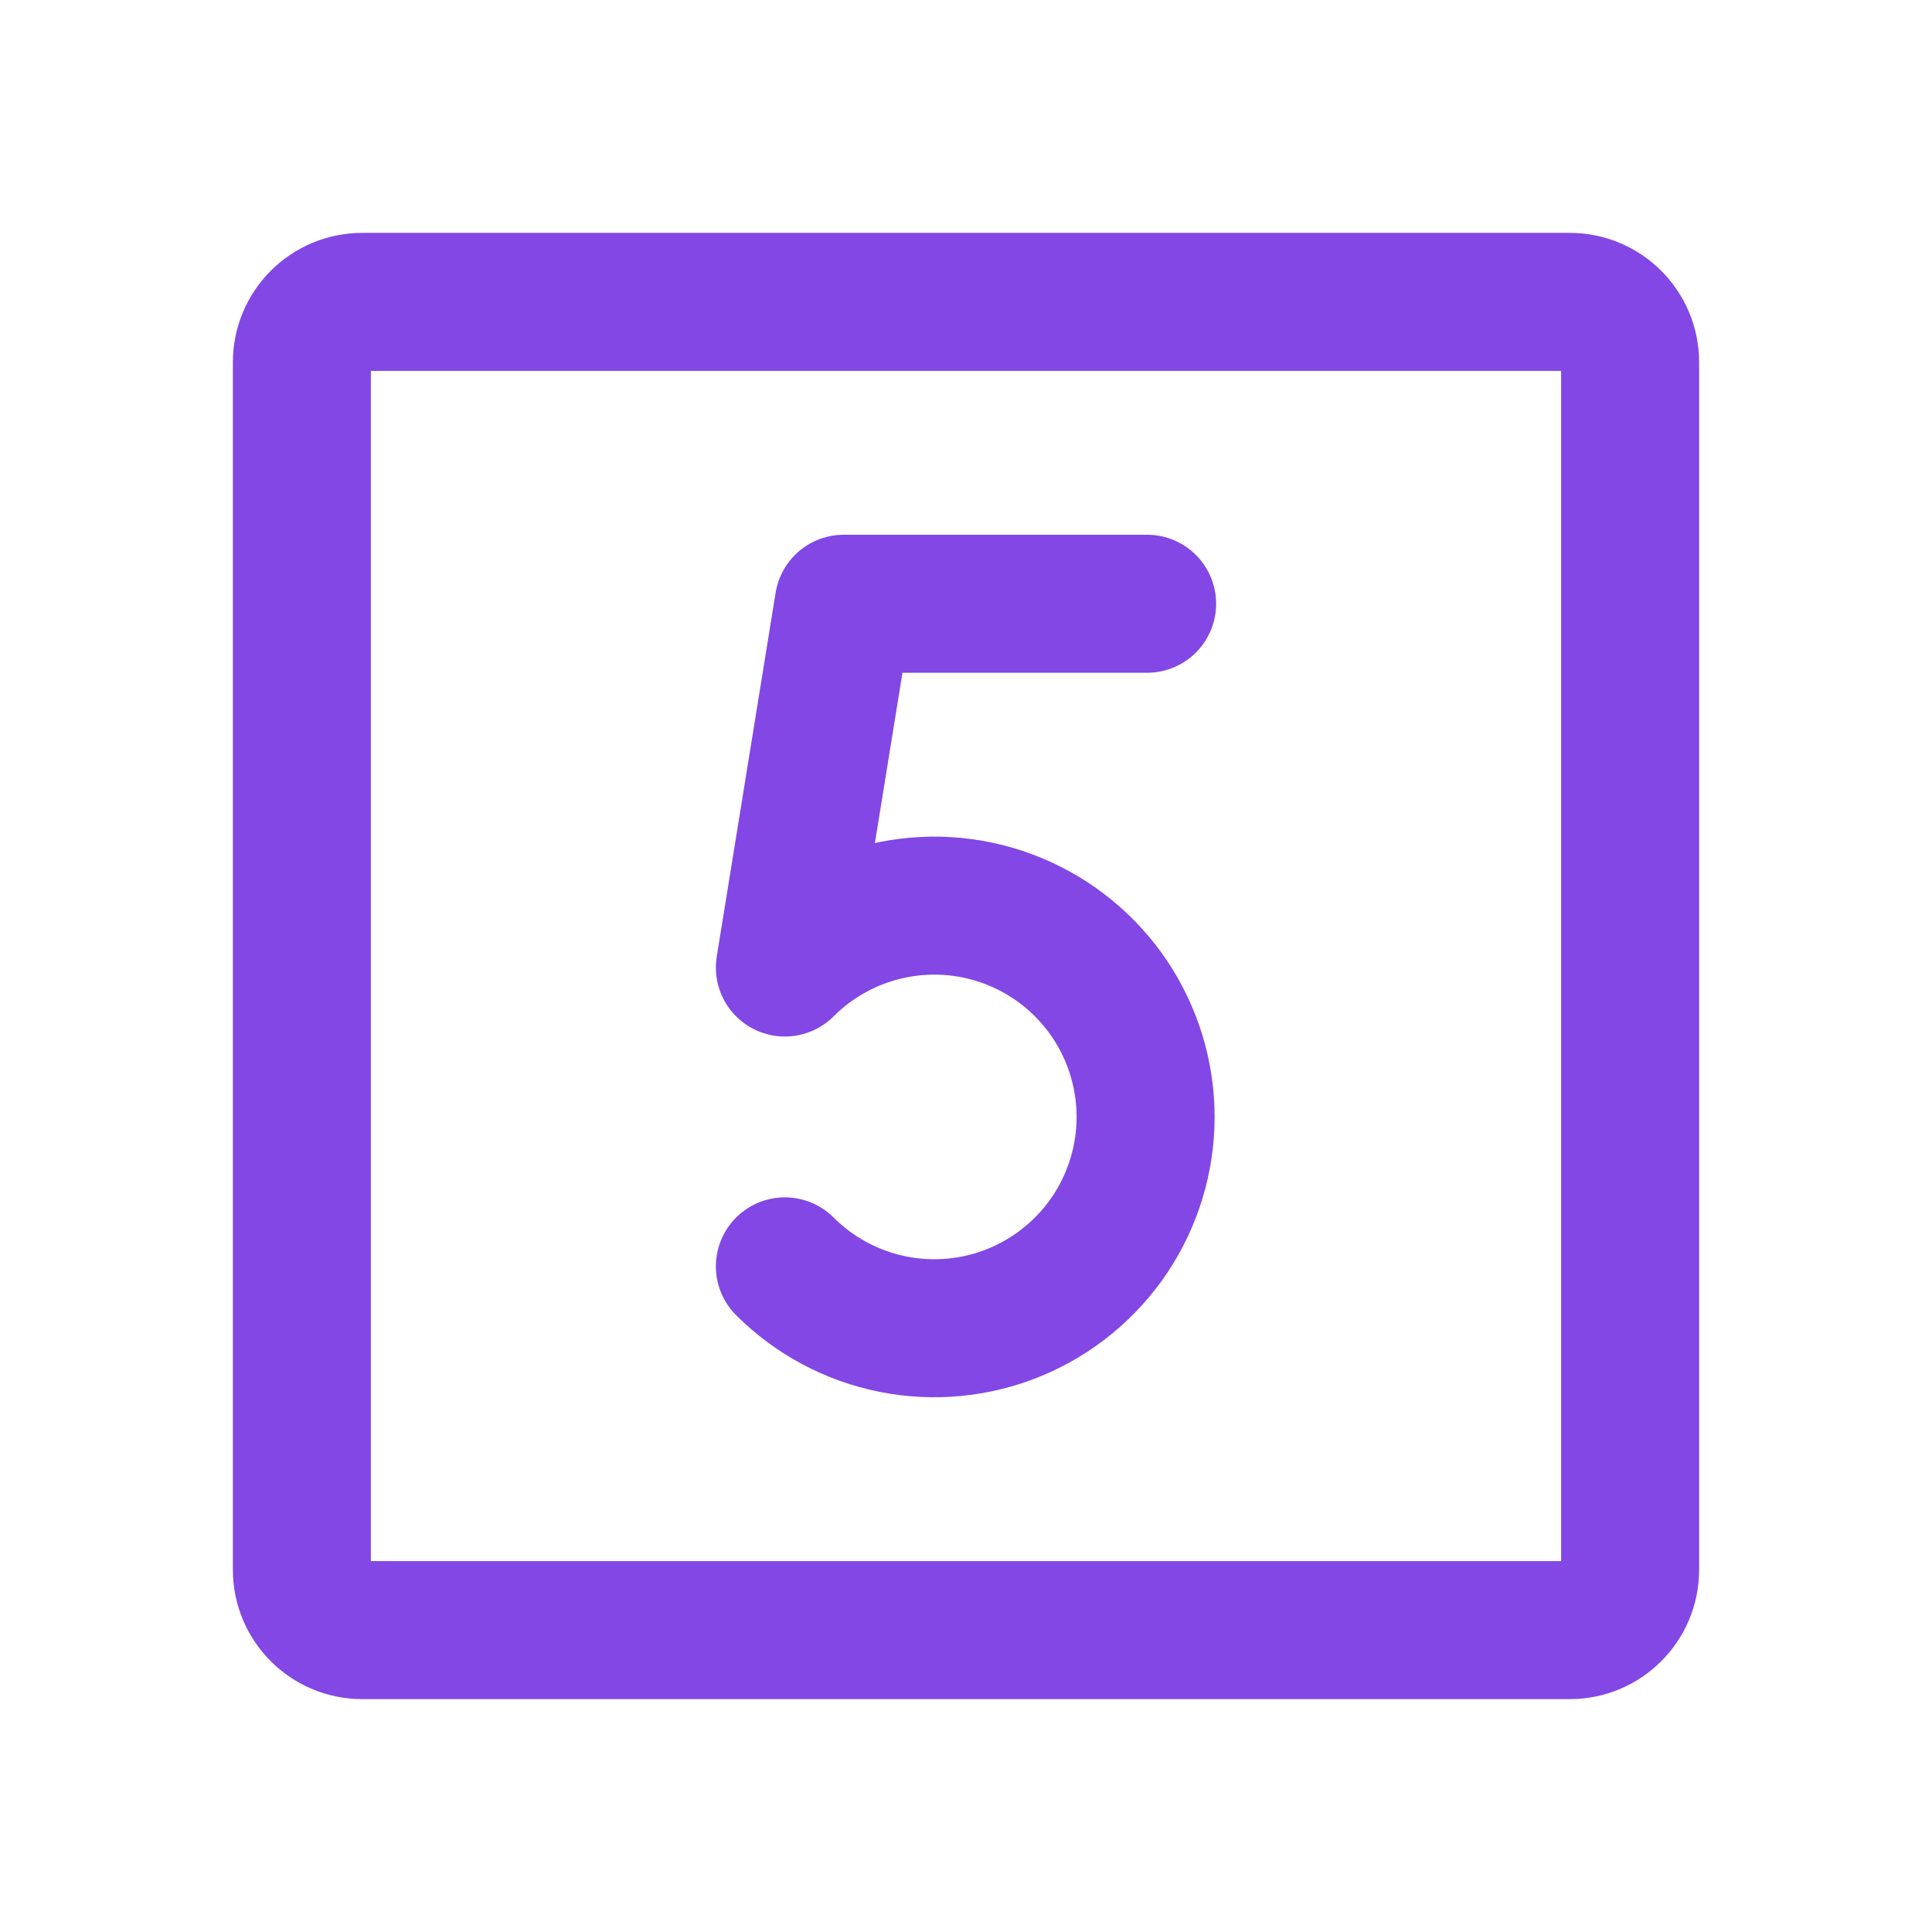 <svg width="28" height="28" viewBox="0 0 28 28" fill="none" xmlns="http://www.w3.org/2000/svg">
<path d="M16.625 8.75H12.228L11.375 14.022C11.803 13.594 12.349 13.302 12.943 13.184C13.537 13.066 14.153 13.126 14.712 13.358C15.272 13.59 15.75 13.982 16.087 14.486C16.423 14.99 16.603 15.582 16.603 16.188C16.603 16.793 16.423 17.385 16.087 17.889C15.75 18.392 15.272 18.785 14.712 19.017C14.153 19.249 13.537 19.309 12.943 19.191C12.349 19.073 11.803 18.781 11.375 18.353" stroke="#8247E5" stroke-width="2" stroke-linecap="round" stroke-linejoin="round"/>
<path d="M22.75 4.375H5.25C4.767 4.375 4.375 4.767 4.375 5.25V22.75C4.375 23.233 4.767 23.625 5.25 23.625H22.75C23.233 23.625 23.625 23.233 23.625 22.75V5.25C23.625 4.767 23.233 4.375 22.75 4.375Z" stroke="#8247E5" stroke-width="2" stroke-linecap="round" stroke-linejoin="round"/>
</svg>
